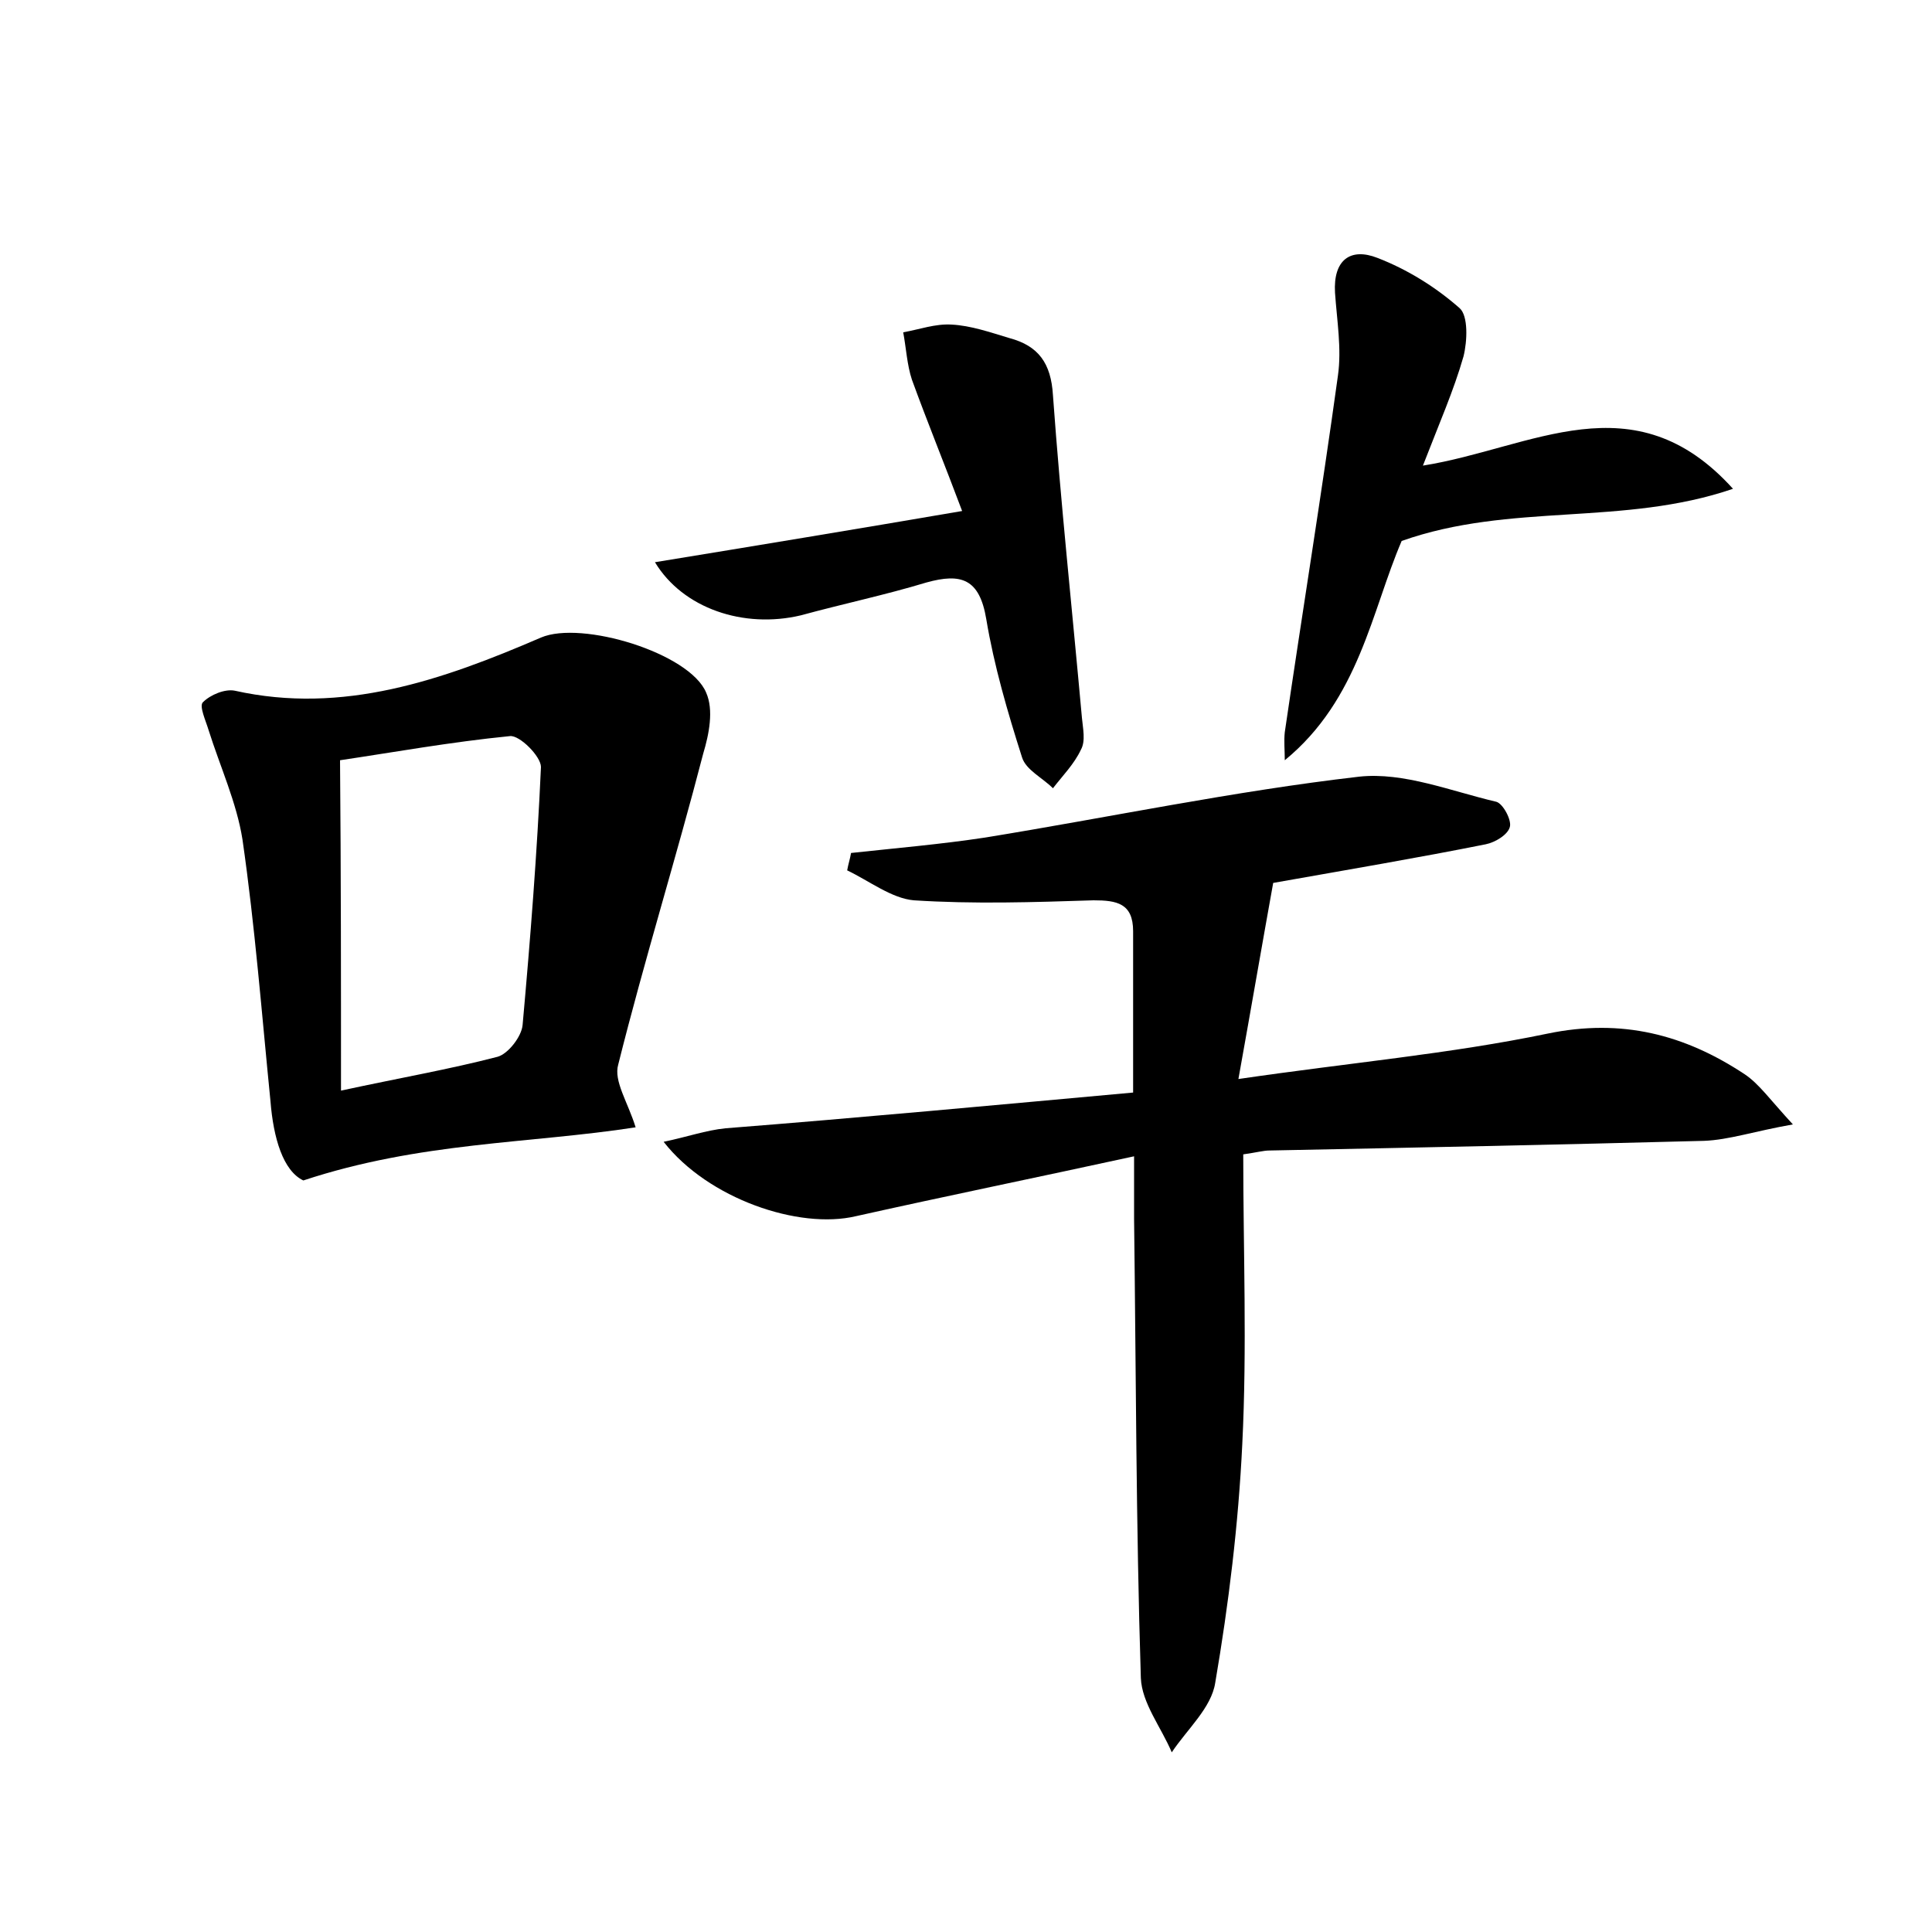 <?xml version="1.0" encoding="utf-8"?>
<!-- Generator: Adobe Illustrator 22.0.0, SVG Export Plug-In . SVG Version: 6.00 Build 0)  -->
<svg version="1.1" id="图层_1" xmlns="http://www.w3.org/2000/svg" xmlns:xlink="http://www.w3.org/1999/xlink" x="0px" y="0px"
	 viewBox="0 0 200 200" style="enable-background:new 0 0 200 200;" xml:space="preserve">
<style type="text/css">
	.st0{fill:#FFFFFF;}
</style>
<g>
	
	<path d="M117.3,113.1c0-6.2,0-11.4,0-16.7c0-2.9-1.7-3.2-4.1-3.2c-6.2,0.2-12.4,0.4-18.6,0c-2.3-0.2-4.6-2-6.9-3.1
		c0.1-0.6,0.3-1.2,0.4-1.8c4.6-0.5,9.3-0.9,13.9-1.6c12.9-2.1,25.7-4.8,38.7-6.3c4.6-0.5,9.5,1.5,14.2,2.6c0.7,0.2,1.6,1.9,1.4,2.6
		c-0.2,0.8-1.5,1.6-2.5,1.8c-7,1.4-14.1,2.6-22,4c-1.1,6.1-2.2,12.5-3.6,20.3c11.6-1.7,21.9-2.6,32-4.7c7.7-1.6,14.2,0.1,20.4,4.2
		c1.5,1,2.6,2.6,5,5.2c-4,0.7-6.6,1.6-9.2,1.7c-15,0.4-30,0.7-45,1c-0.6,0-1.3,0.2-2.7,0.4c0,10,0.4,20-0.1,30
		c-0.4,8.3-1.4,16.5-2.8,24.7c-0.4,2.6-2.9,4.8-4.5,7.2c-1.1-2.6-3.1-5.1-3.2-7.7c-0.5-15.8-0.5-31.7-0.7-47.5c0-1.9,0-3.8,0-6.5
		c-10.1,2.2-19.4,4.1-28.8,6.2c-5.9,1.4-15.3-1.8-19.9-7.7c2.4-0.5,4.4-1.2,6.4-1.4C89.1,115.7,103,114.4,117.3,113.1z"/>
	<path d="M65.8,116.7c-11,1.7-22.3,1.5-34.4,5.5c-2.1-1-3.1-4.4-3.4-8.2c-0.9-9-1.6-18.1-2.9-27.1c-0.6-3.8-2.3-7.5-3.5-11.3
		c-0.3-1-1-2.5-0.6-2.9c0.8-0.8,2.3-1.4,3.3-1.2C35.5,74,45.8,70.4,56,66c4.2-1.8,15.4,1.6,17.1,5.7c0.8,1.8,0.3,4.3-0.3,6.3
		C70,88.8,66.7,99.4,64,110.2C63.5,111.9,65,114.1,65.8,116.7z M35.3,112.9c6-1.3,11.2-2.2,16.2-3.5c1.1-0.3,2.5-2.1,2.6-3.3
		c0.8-8.9,1.5-17.8,1.9-26.7c0-1.1-2.2-3.3-3.2-3.2c-6.1,0.6-12.2,1.7-17.6,2.5C35.3,90.4,35.3,101.3,35.3,112.9z"/>
	<path d="M147.3,48.2c11.3-1.8,21.8-9,32.1,2.4c-11.4,3.9-23,1.4-34.3,5.4c-3.1,7.2-4.4,16.4-12.1,22.7c0-1-0.1-2,0-2.9
		c1.8-12.3,3.8-24.6,5.5-36.9c0.4-2.8-0.1-5.7-0.3-8.6c-0.2-3.4,1.6-4.7,4.4-3.6c3.1,1.2,6,3,8.5,5.2c0.9,0.8,0.8,3.4,0.4,5
		C150.5,40.4,149,43.8,147.3,48.2z"/>
	<path d="M67.8,58.2c10.4-1.7,20.7-3.4,31.8-5.3c-1.8-4.8-3.6-9.2-5.2-13.6c-0.5-1.5-0.6-3.3-0.9-4.9c1.7-0.3,3.3-0.9,5-0.8
		c2,0.1,4,0.8,6,1.4c3,0.8,4.3,2.6,4.5,5.9c0.8,11.1,2,22.3,3,33.4c0.1,1.1,0.4,2.4-0.1,3.3c-0.7,1.5-1.9,2.7-2.9,4
		c-1.1-1.1-2.8-1.9-3.2-3.2c-1.5-4.7-2.9-9.5-3.7-14.3c-0.7-4.2-2.6-4.8-6.2-3.8c-4.3,1.3-8.6,2.2-13,3.4C77,65.1,70.7,63,67.8,58.2
		z"/>
	
</g>
</svg>
